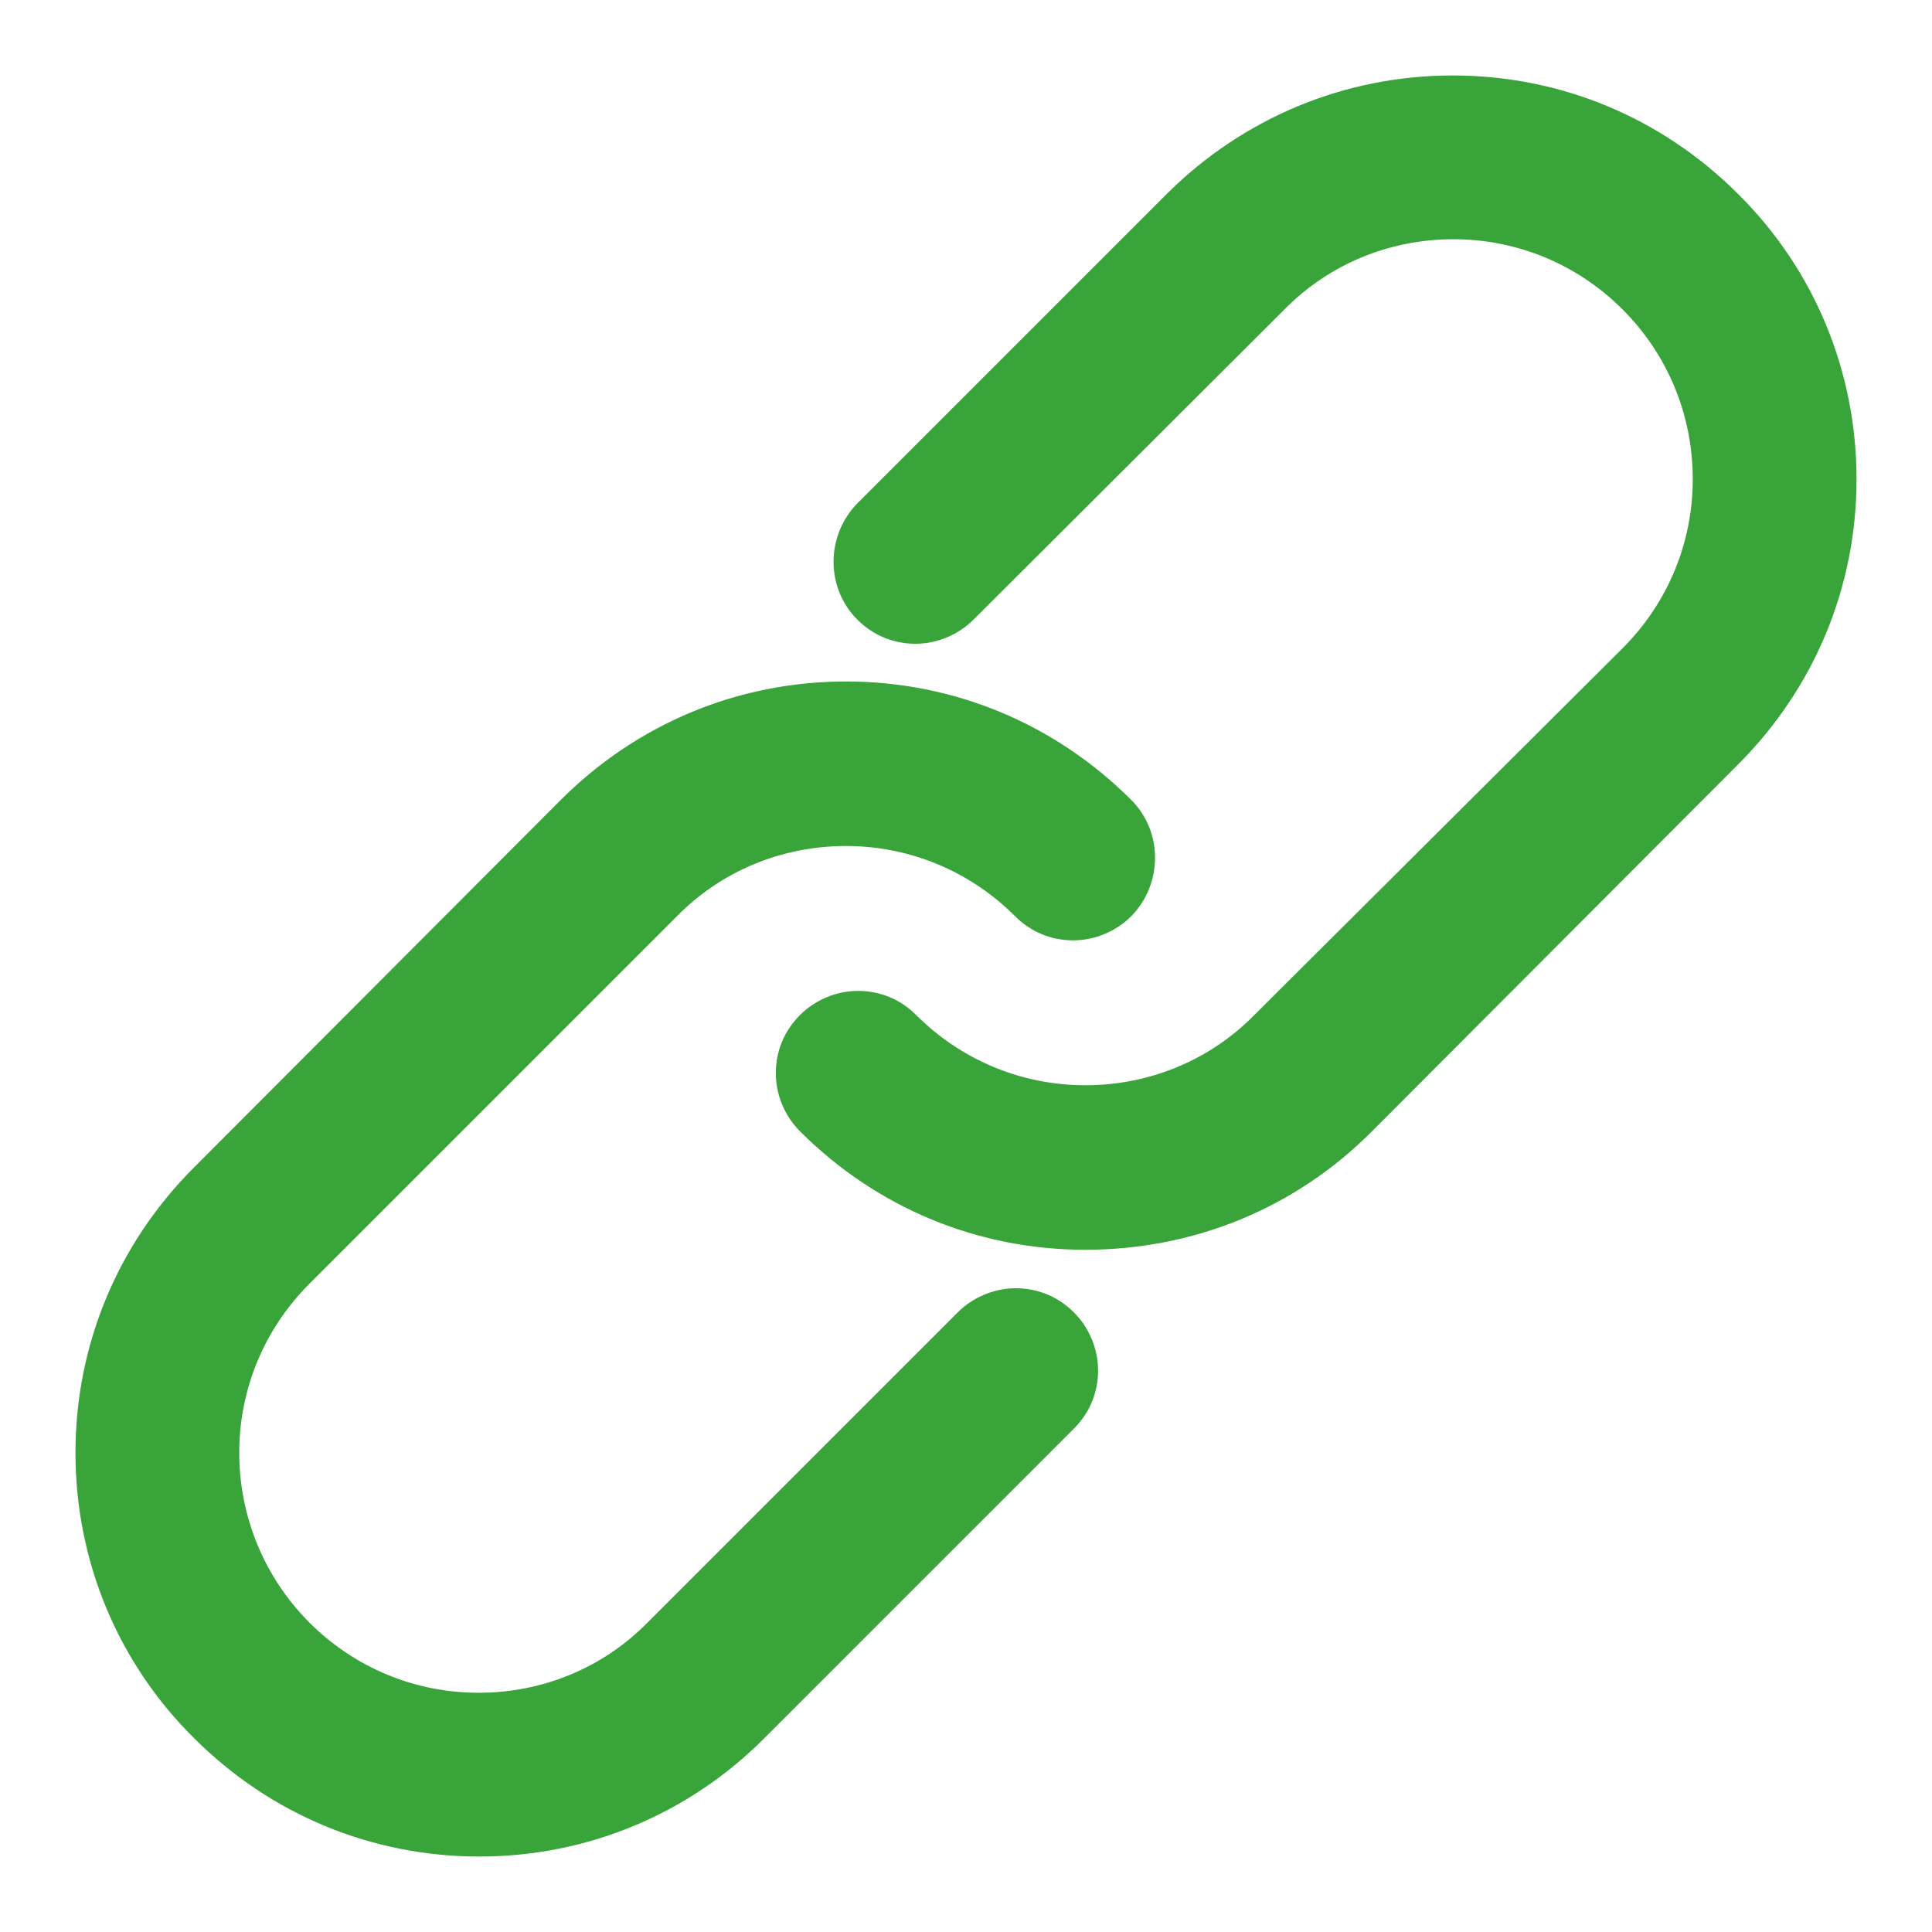 <?xml version="1.0" encoding="utf-8"?>
<!-- Svg Vector Icons : http://www.onlinewebfonts.com/icon  https://www.onlinewebfonts.com/icon/413185-->
<!DOCTYPE svg PUBLIC "-//W3C//DTD SVG 1.1//EN" "http://www.w3.org/Graphics/SVG/1.1/DTD/svg11.dtd">
<svg version="1.1" xmlns="http://www.w3.org/2000/svg" xmlns:xlink="http://www.w3.org/1999/xlink" x="0px" y="0px" viewBox="0 0 256 256" enable-background="new 0 0 256 256" xml:space="preserve">
<g><g><path fill="#38a43a" d="M143.8,161.5c-12.6,0-25.3-4.8-34.9-14.4c-2.6-2.6-2.6-6.9,0-9.5s6.9-2.6,9.5,0c14,14,36.8,14,50.8,0l48.7-48.7c14-14,14-36.8,0-50.8c-14-14-36.8-14-50.8,0L126,79.2c-2.6,2.6-6.9,2.6-9.5,0c-2.6-2.6-2.6-6.9,0-9.5l41.1-41.1c19.2-19.2,50.5-19.2,69.7,0c19.2,19.2,19.2,50.5,0,69.7L178.7,147C169.1,156.7,156.5,161.5,143.8,161.5L143.8,161.5L143.8,161.5z M63.5,241.8c-12.6,0-25.3-4.8-34.9-14.4c-19.2-19.2-19.2-50.5,0-69.7L77.3,109c19.2-19.2,50.5-19.2,69.7,0c2.6,2.6,2.6,6.9,0,9.5c-2.6,2.6-6.9,2.6-9.5,0c-14-14-36.8-14-50.8,0l-48.7,48.7c-14,14-14,36.8,0,50.8c14,14,36.8,14,50.8,0l41.1-41.1c2.6-2.6,6.9-2.6,9.5,0c2.6,2.6,2.6,6.9,0,9.5l-41.1,41.1C88.7,237,76.1,241.8,63.5,241.8L63.5,241.8L63.5,241.8z"/><path fill="#38a43a" d="M63.5,246L63.5,246c-14.3,0-27.7-5.6-37.8-15.7C15.6,220.3,10,206.8,10,192.5c0-14.3,5.6-27.7,15.7-37.8L74.3,106c10.1-10.1,23.5-15.7,37.8-15.7c14.3,0,27.7,5.6,37.8,15.7c4.2,4.2,4.2,11.1,0,15.4c-2,2-4.8,3.2-7.7,3.2s-5.6-1.1-7.7-3.2c-6-6-14-9.3-22.4-9.3c-8.5,0-16.5,3.3-22.4,9.3L41,170.1c-6,6-9.3,14-9.3,22.4S35,209,41,215c6,6,14,9.3,22.4,9.3c8.5,0,16.5-3.3,22.4-9.3l41.1-41.1c2-2,4.8-3.2,7.7-3.2c2.9,0,5.6,1.1,7.7,3.2c2,2,3.2,4.8,3.2,7.7c0,2.9-1.1,5.6-3.2,7.7l-41.1,41.1C91.2,240.4,77.8,246,63.5,246L63.5,246z M112.2,98.7c-12.1,0-23.4,4.7-31.9,13.2l-48.7,48.7c-8.5,8.5-13.2,19.8-13.2,31.9s4.7,23.4,13.2,31.9c8.5,8.5,19.8,13.2,31.9,13.2s23.4-4.7,31.9-13.2l41.1-41.1c0.5-0.5,0.7-1.1,0.7-1.8s-0.3-1.3-0.7-1.8c-0.5-0.5-1.1-0.7-1.8-0.7c-0.7,0-1.3,0.3-1.8,0.7l-41.1,41.1c-7.6,7.6-17.6,11.7-28.3,11.7c-10.7,0-20.8-4.2-28.3-11.7c-7.6-7.6-11.8-17.6-11.8-28.3c0-10.7,4.2-20.8,11.7-28.3l48.7-48.7c7.6-7.6,17.6-11.7,28.3-11.7s20.8,4.2,28.3,11.7c0.5,0.5,1.1,0.7,1.8,0.7s1.3-0.3,1.8-0.7c1-1,1-2.6,0-3.6C135.6,103.4,124.2,98.7,112.2,98.7z M143.8,165.6L143.8,165.6c-14.3,0-27.7-5.6-37.8-15.7c-2-2-3.2-4.8-3.2-7.7c0-2.9,1.1-5.6,3.2-7.7c2-2,4.8-3.2,7.7-3.2c2.9,0,5.6,1.1,7.7,3.2c6,6,14,9.3,22.4,9.3c8.5,0,16.5-3.3,22.4-9.3L215,85.9c6-6,9.3-14,9.3-22.4C224.3,55,221,47,215,41c-6-6-14-9.3-22.4-9.3c-8.5,0-16.5,3.3-22.4,9.3L129,82.1c-2,2-4.8,3.2-7.7,3.2c-2.9,0-5.6-1.1-7.7-3.2c-4.2-4.2-4.2-11.1,0-15.4l41.1-41.1C164.8,15.6,178.2,10,192.5,10s27.7,5.6,37.8,15.7C240.4,35.7,246,49.2,246,63.5c0,14.3-5.6,27.7-15.7,37.8L181.7,150C171.6,160.1,158.2,165.6,143.8,165.6L143.8,165.6z M113.7,139.8c-0.7,0-1.3,0.3-1.8,0.7c-0.5,0.5-0.7,1.1-0.7,1.8s0.3,1.3,0.7,1.8c8.5,8.5,19.8,13.2,31.9,13.2c12.1,0,23.4-4.7,31.9-13.2l48.7-48.7c8.5-8.5,13.2-19.8,13.2-31.9s-4.7-23.4-13.2-31.9c-8.5-8.5-19.8-13.2-31.9-13.2s-23.4,4.7-31.9,13.2l-41.1,41.1c-1,1-1,2.6,0,3.6c0.5,0.5,1.1,0.7,1.8,0.7c0.7,0,1.3-0.3,1.8-0.7l41.1-41.1c7.6-7.6,17.6-11.7,28.3-11.7c10.7,0,20.8,4.2,28.3,11.7c7.6,7.6,11.7,17.6,11.7,28.3c0,10.7-4.2,20.8-11.7,28.3l-48.7,48.7c-7.6,7.6-17.6,11.7-28.3,11.7s-20.8-4.2-28.3-11.7C115,140,114.4,139.8,113.7,139.8z"/></g></g>
</svg>